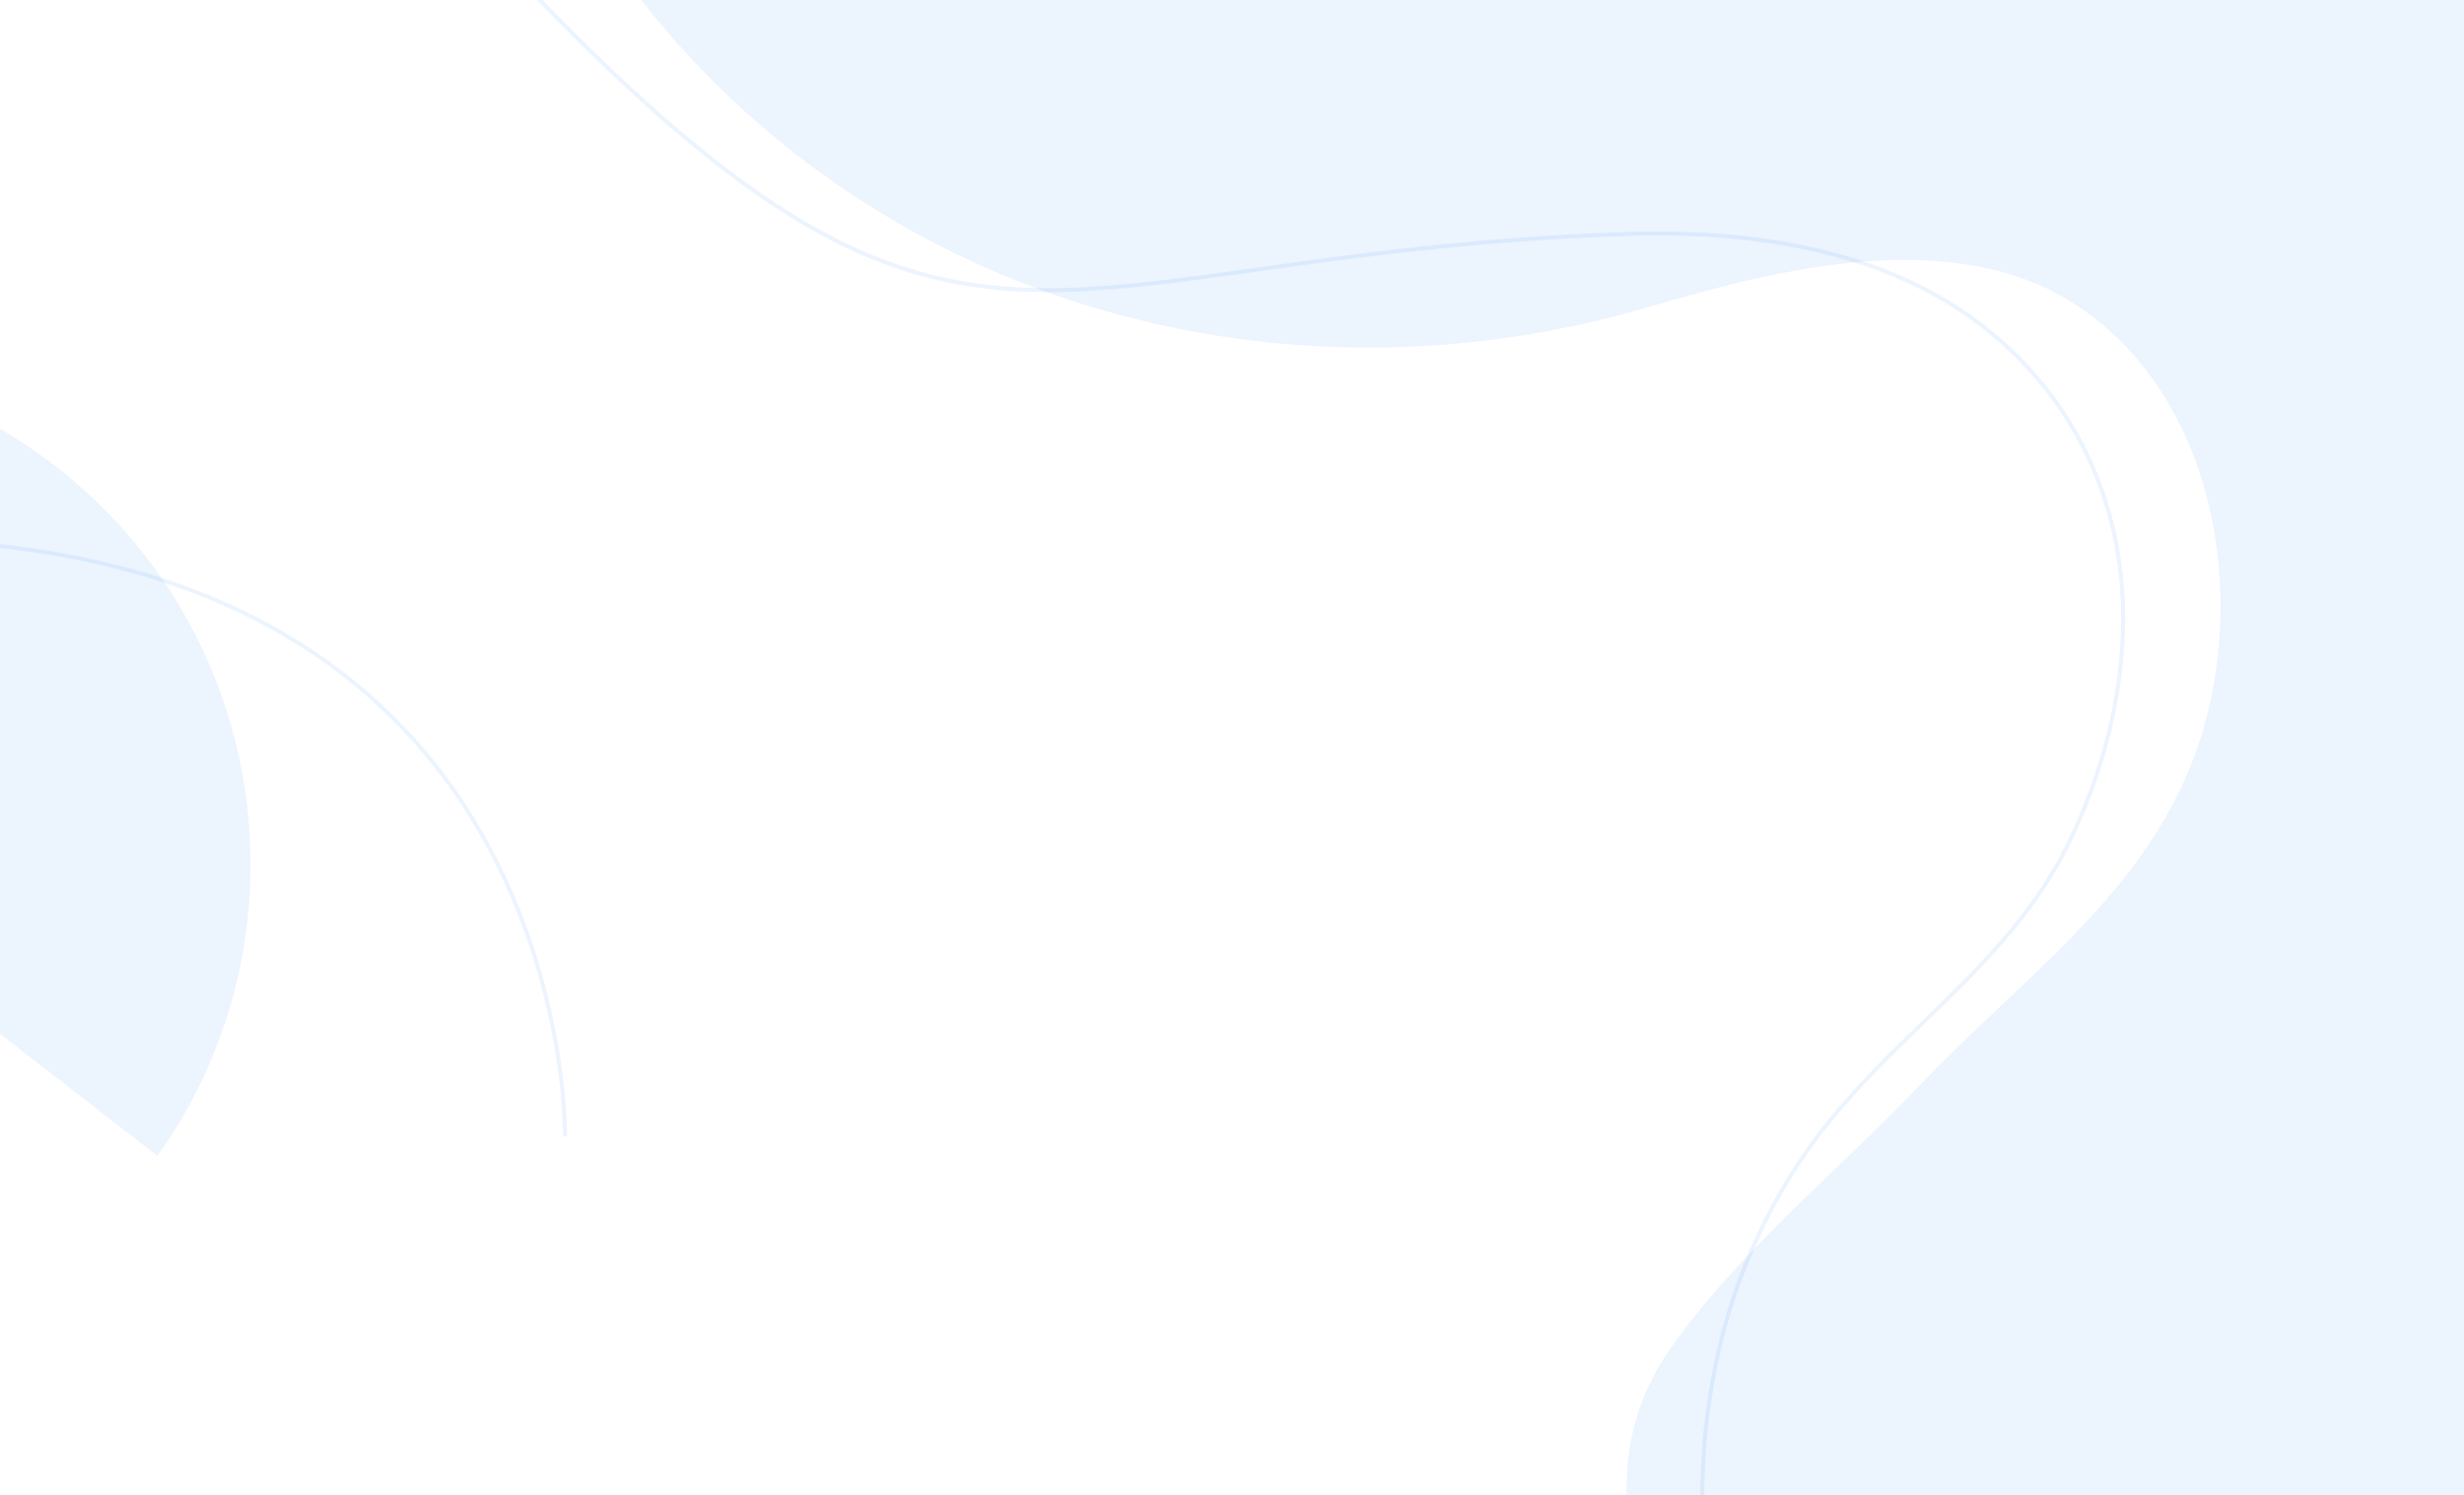 <svg xmlns="http://www.w3.org/2000/svg" xmlns:xlink="http://www.w3.org/1999/xlink" viewBox="0 0 2060 1250"><defs><style>.cls-1{fill:none;}.cls-2{clip-path:url(#clip-path);}.cls-3{fill:#fff;}.cls-4{clip-path:url(#clip-path-2);}.cls-5,.cls-6,.cls-7,.cls-8{opacity:0.075;}.cls-5{fill:url(#linear-gradient);}.cls-6{fill:url(#linear-gradient-2);}.cls-7{fill:url(#linear-gradient-3);}.cls-8{fill:url(#linear-gradient-4);}.cls-9{fill:url(#linear-gradient-5);}</style><rect class="cls-1" width="2071.78" height="653.49"/><clipPath id="clip-path-2" ><rect class="cls-1" width="2071.78" height="1266.09"/></clipPath><linearGradient id="linear-gradient" x1="-37.91" y1="968.36" x2="-44.87" y2="331.87" gradientUnits="userSpaceOnUse"><stop offset="0.02" stop-color="#0171fb"/><stop offset="0.6" stop-color="#0171fb"/></linearGradient><linearGradient id="linear-gradient-2" x1="536.06" y1="633.04" x2="2071.78" y2="633.04" xlink:href="#linear-gradient"/><linearGradient id="linear-gradient-3" x1="3361.62" y1="953" x2="2264.76" y2="2334.82" gradientTransform="matrix(1, 0, 0, -1, -1582.51, 2062.03)" xlink:href="#linear-gradient"/><linearGradient id="linear-gradient-4" x1="2046.03" y1="1103.42" x2="1583" y2="1686.74" gradientTransform="matrix(1, 0, 0, -1, -1582.51, 2062.03)" xlink:href="#linear-gradient"/><linearGradient id="linear-gradient-5" x1="291.58" y1="704.2" x2="2363.36" y2="704.2" gradientUnits="userSpaceOnUse"><stop offset="0.02" stop-color="#0171fb"/><stop offset="0.8" stop-color="#0171fb"/></linearGradient></defs><g id="Layer_2" data-name="Layer 2"><g id="desktop"><g class="cls-2"><rect class="cls-3"  width="2071.78" height="1266.09"/><g class="cls-4"><path class="cls-5" d="M-291.58,638.08-54,332A421.66,421.66,0,0,1,46.51,389.88c179,139,215.26,393.68,85.08,576.62Z" /><path class="cls-6" d="M2071.78,0V1266.09H1360.09c-1.79-47.22,2.76-91.43,38.76-141.9,56.15-78.7,140-147.3,206.77-217.37,96.47-101.23,209.85-174,242.16-319.48,26.13-117.71-5.38-261-110.6-331.36-102.46-68.48-249.8-31.47-358.64.64C1072.85,346.79,737.32,256.33,536.06,0Z" /><path class="cls-7" d="M404.21-52.09l-2.42,2.24C703,276.08,805.44,261.66,1052.84,226.82c80.35-11.31,180.35-25.39,307.18-29.51,75.85-2.46,140.55,5.58,197.72,24.58,133.15,44.26,215.77,157.35,215.62,295.14-.08,63.05-16.29,128.87-46.9,190.33-29.13,58.49-75.18,103.19-119.72,146.41-26.48,25.69-53.85,52.25-77.74,81.66-47.53,58.51-80.83,129.53-96.29,205.37-16.41,80.48-14.78,165,4.59,237.88l3.18-.85c-19.24-72.43-20.86-156.38-4.55-236.37,15.36-75.33,48.43-145.85,95.62-204,23.77-29.26,51.07-55.76,77.48-81.38,44.73-43.42,91-88.31,120.37-147.3,30.83-61.92,47.17-128.24,47.25-191.79.15-139.26-83.33-253.55-217.87-298.27-57.55-19.13-122.59-27.21-198.87-24.75-127,4.13-227.1,18.22-307.53,29.55C806.2,258.23,704.29,272.58,404.21-52.09Z" /><path class="cls-8" d="M-93.25,449.71l0,3.29c184.16,1.05,327.33,52.66,425.54,153.38C473,750.75,470.82,948.2,470.78,950.17l3.29.07c0-2,2.3-200.75-139.41-346.12C235.81,502.72,91.84,450.76-93.25,449.71Z"/></g></g></g></g></svg>